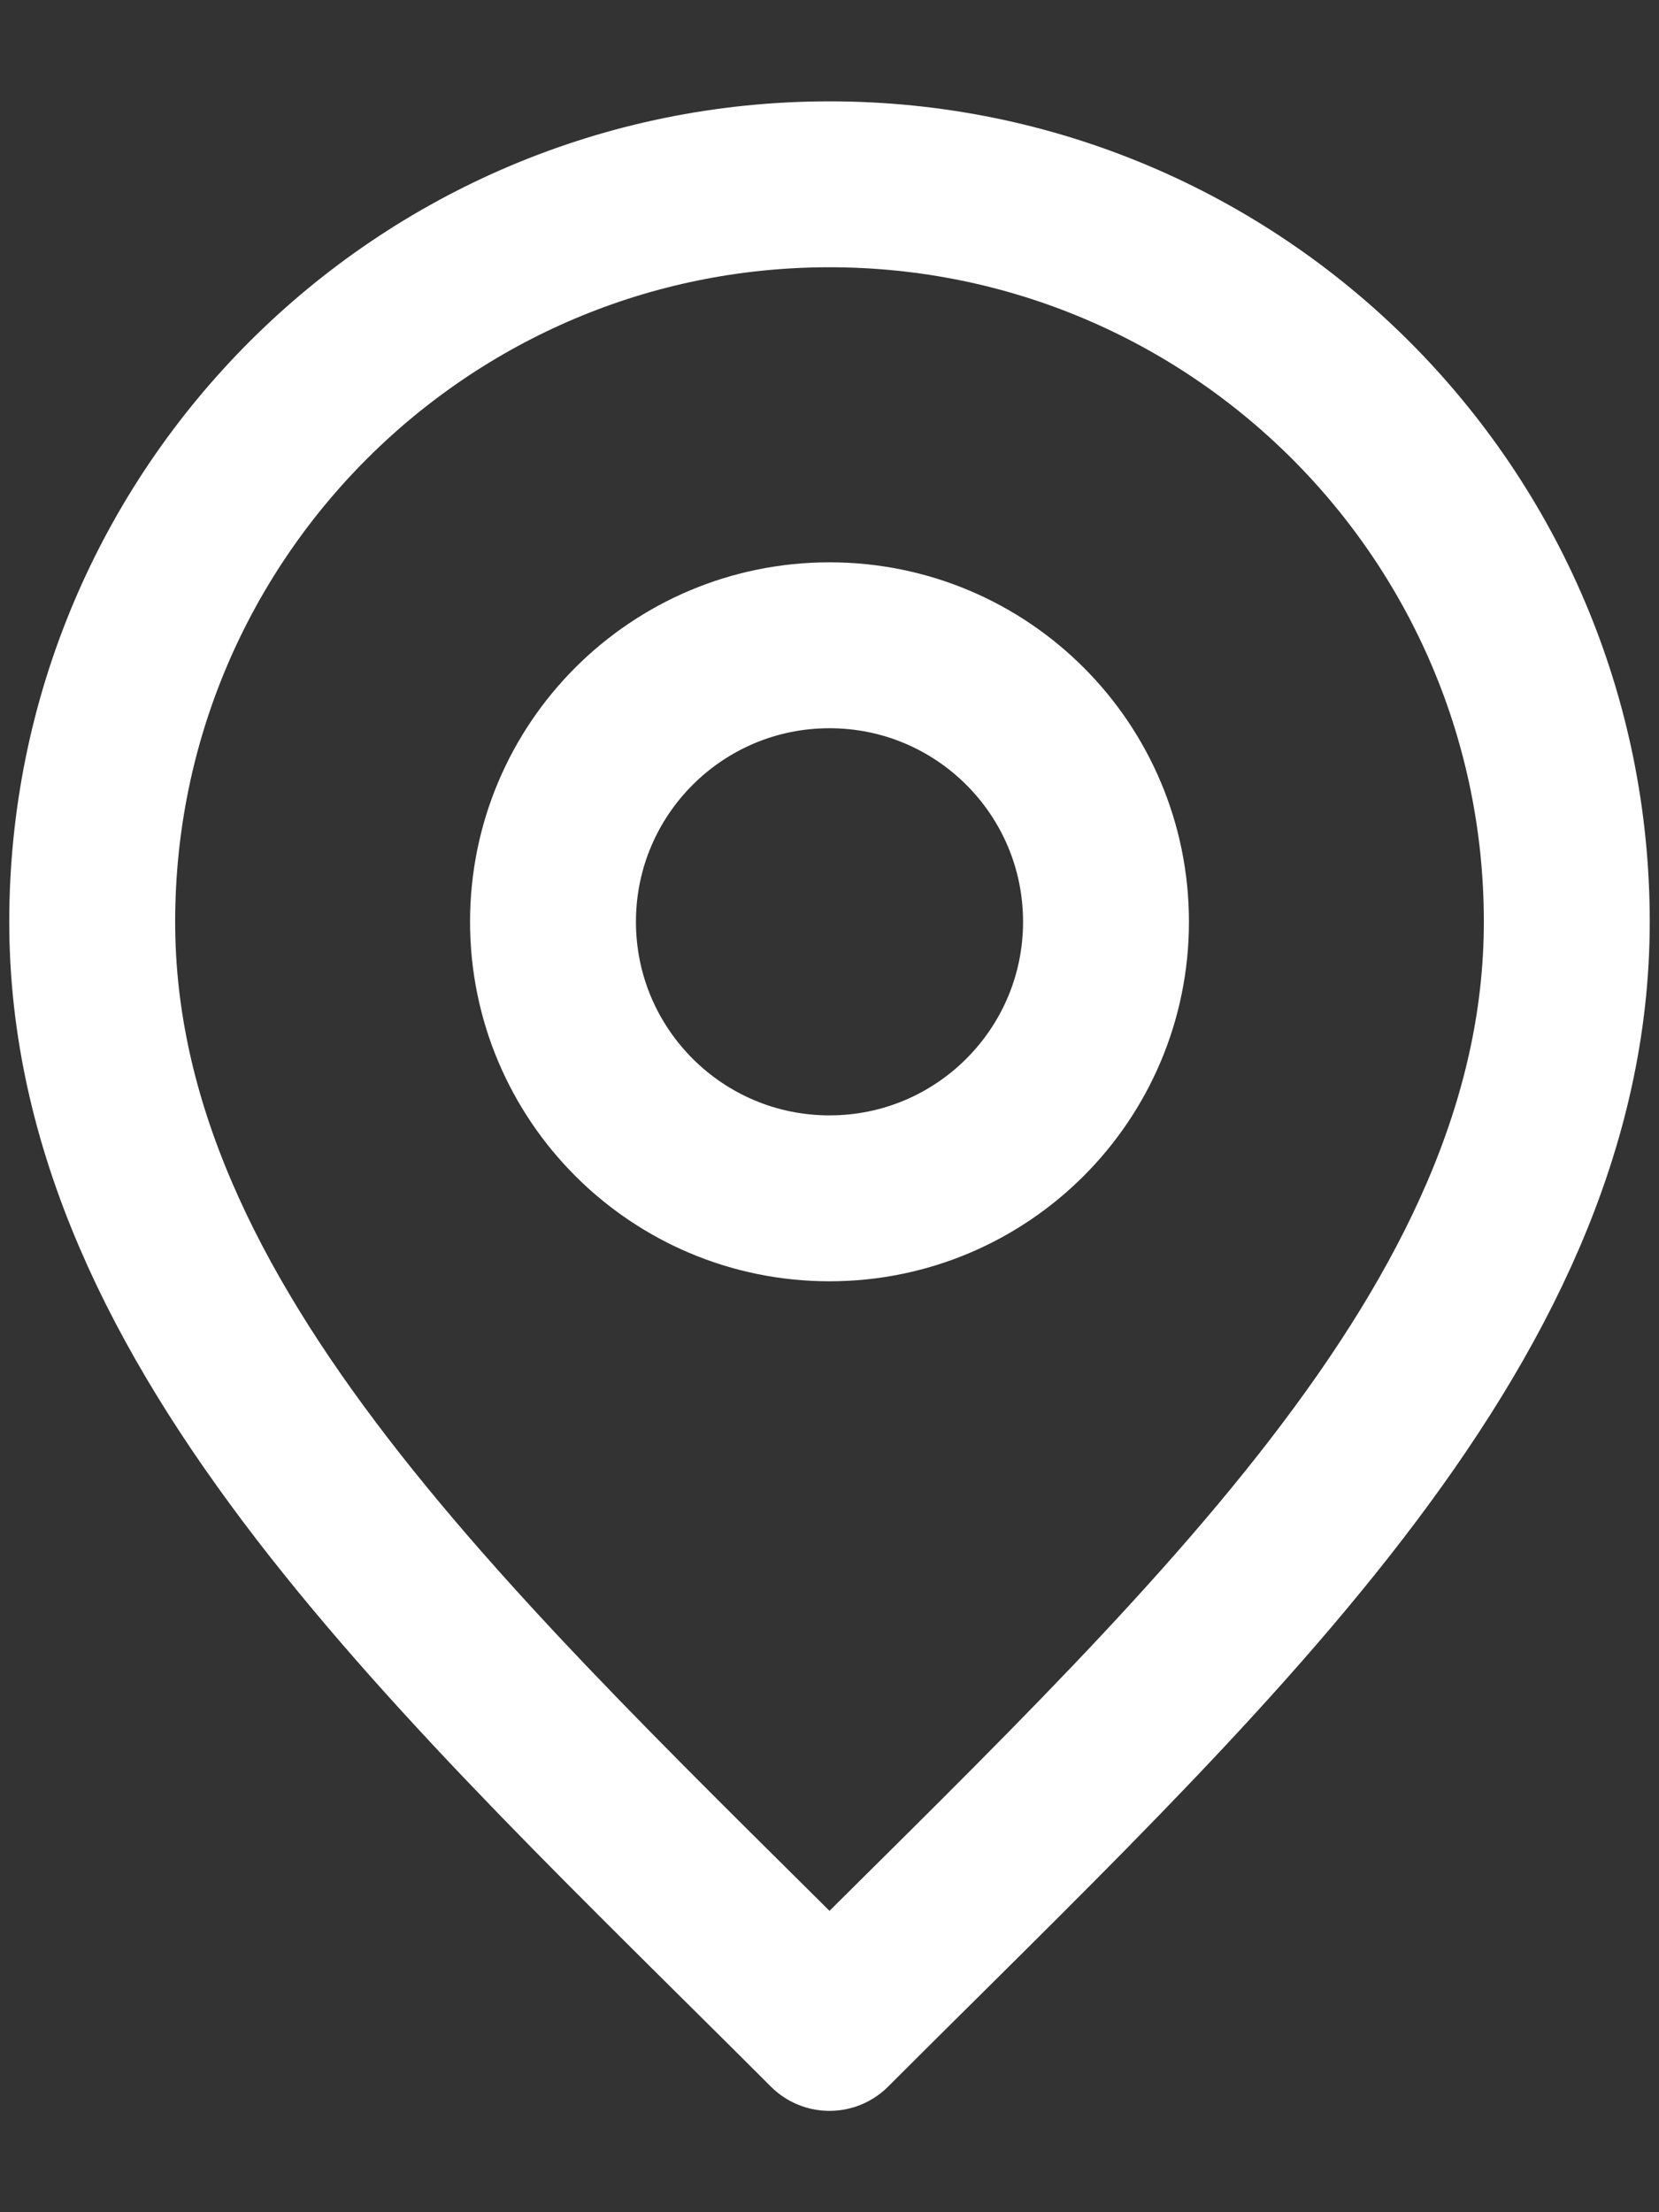 <svg width="12" height="16" viewBox="0 0 12 16" fill="none" xmlns="http://www.w3.org/2000/svg">
<rect x="0" y="0" width="12" height="16" fill="#333333" stroke="none"/>
<path d="M6 8.667C7.105 8.667 8 7.771 8 6.667C8 5.562 7.105 4.667 6 4.667C4.895 4.667 4 5.562 4 6.667C4 7.771 4.895 8.667 6 8.667Z" stroke="white" stroke-width="1.2" stroke-linecap="round" stroke-linejoin="round"/>
<path d="M6 14.667C8.667 12 11.333 9.612 11.333 6.667C11.333 3.721 8.945 1.333 6 1.333C3.054 1.333 0.667 3.721 0.667 6.667C0.667 9.612 3.333 12 6 14.667Z" stroke="white" stroke-width="1.2" stroke-linecap="round" stroke-linejoin="round"/>
</svg>

